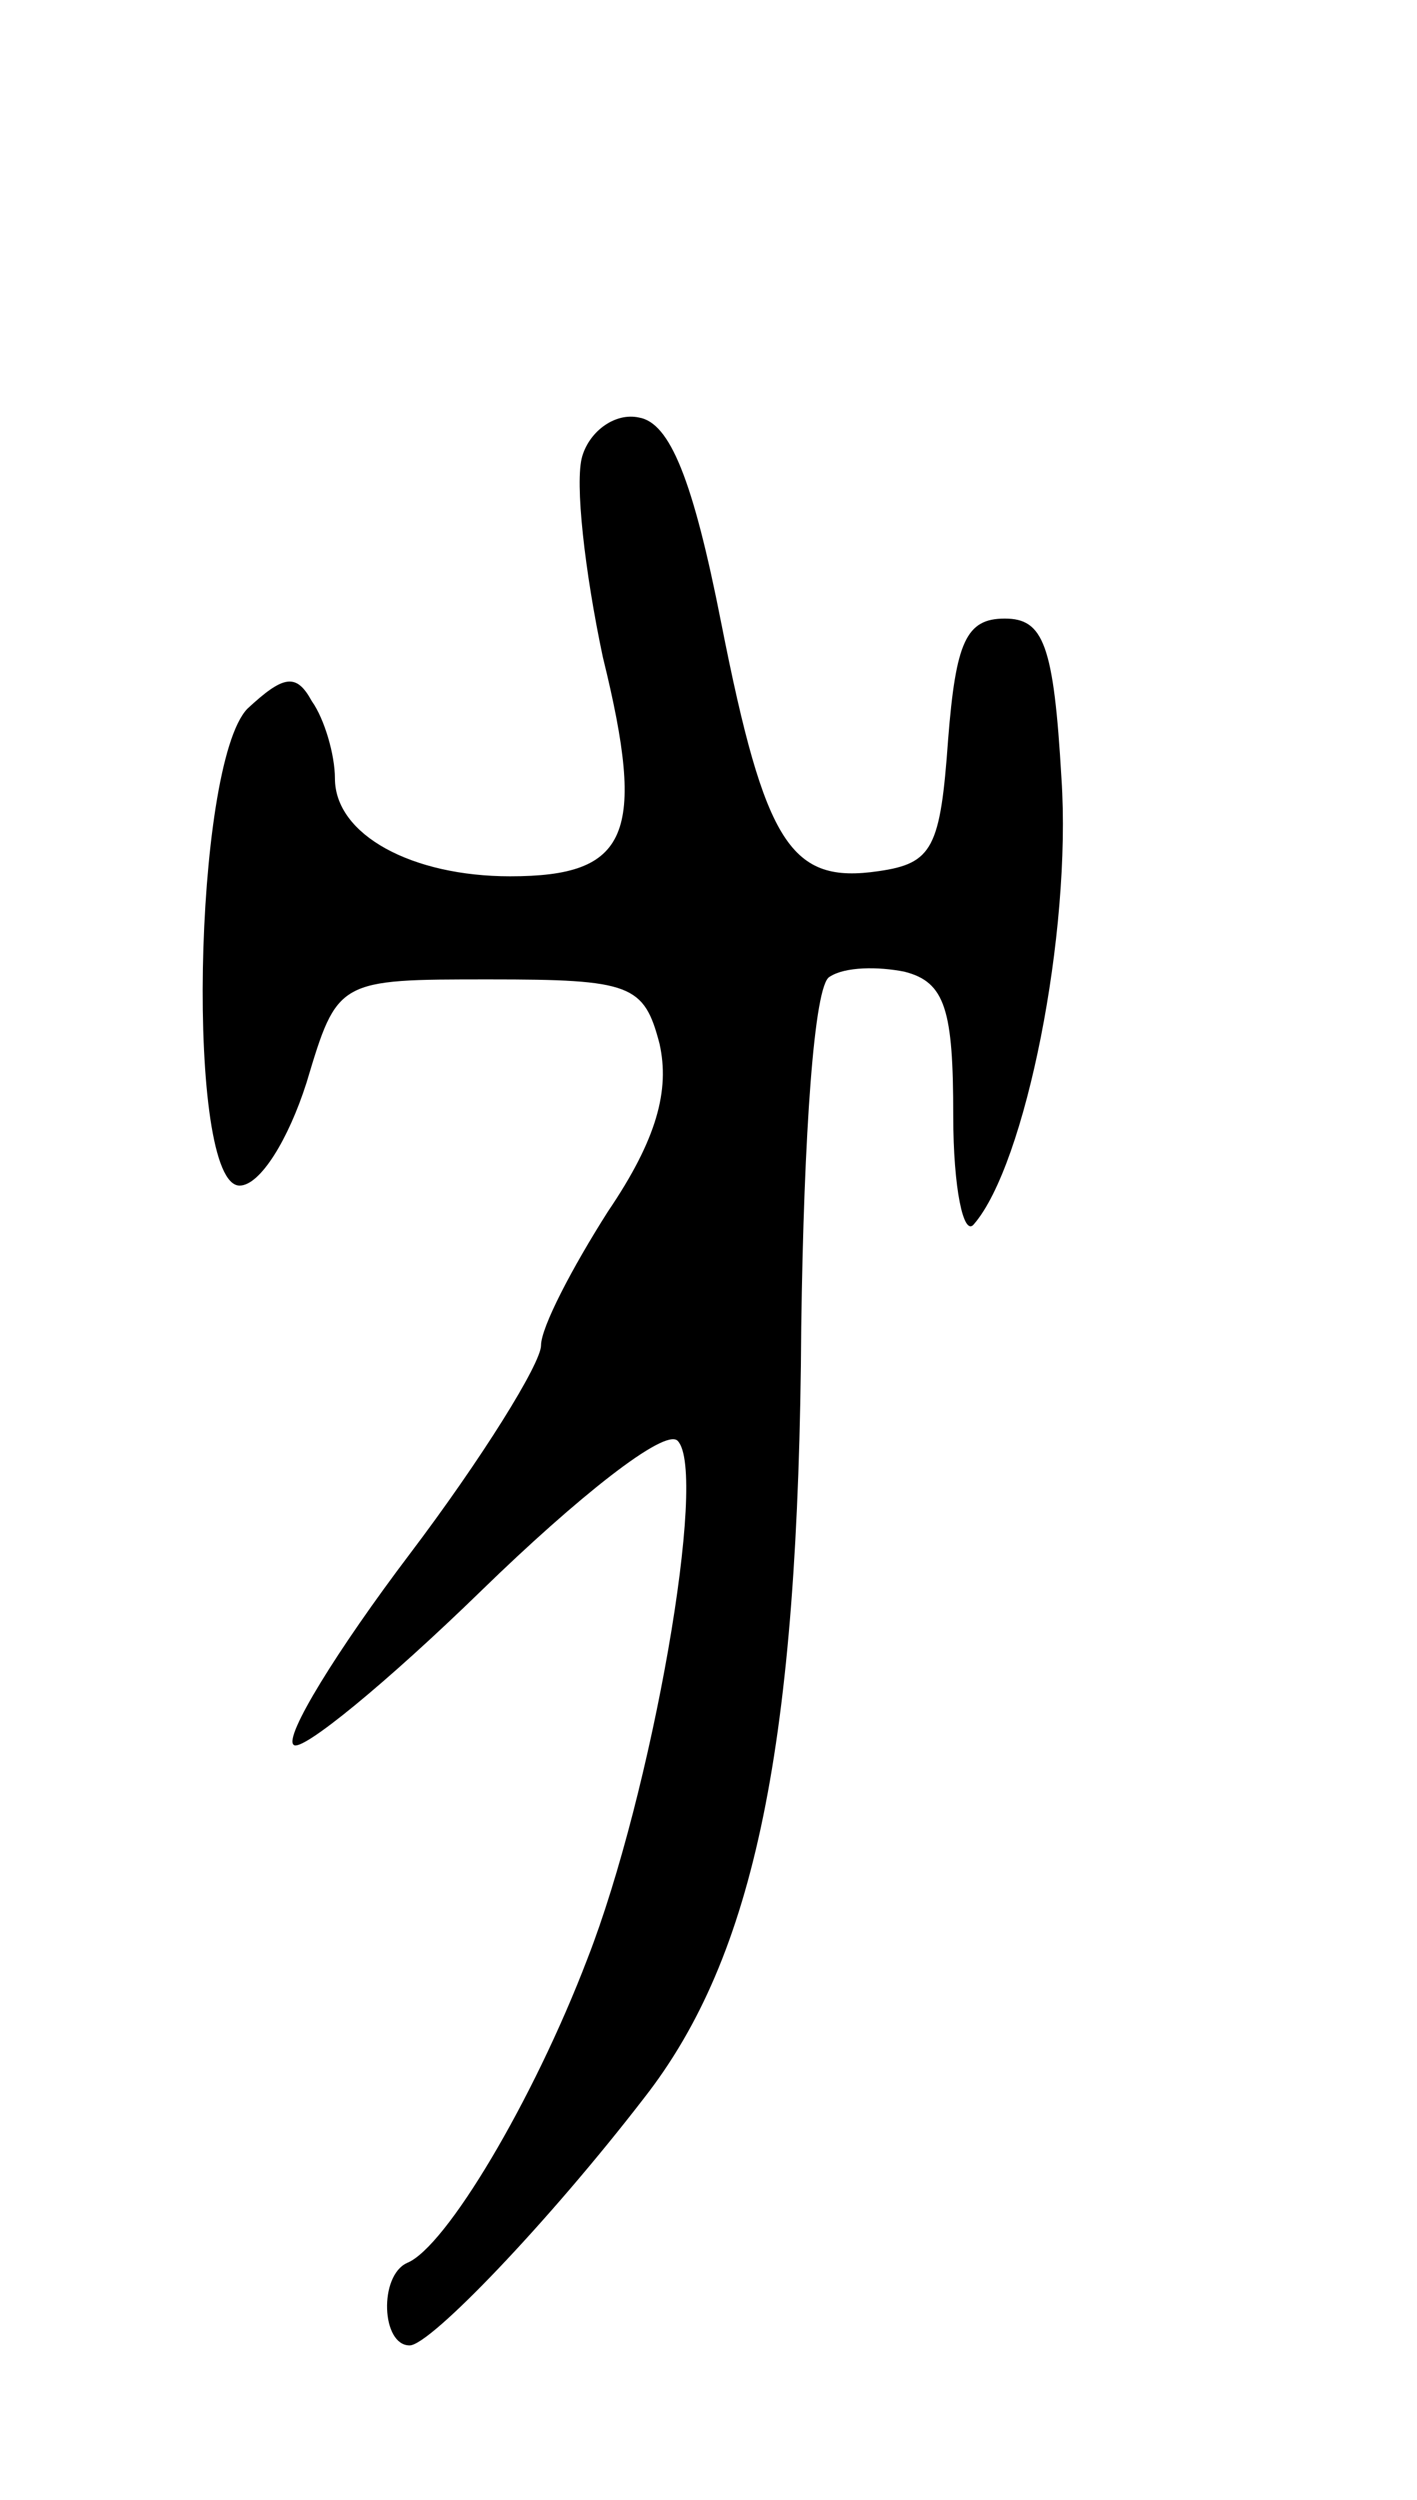 <svg version="1.0" xmlns="http://www.w3.org/2000/svg"
 width="55pt" height="97pt" viewBox="0 0 55 97"
 preserveAspectRatio="xMidYMid meet">
<g transform="translate(0,97) scale(0.1,-0.1)"
fill="#000000" stroke="none">
<path d="M226 793 c-3 -10 1 -45 8 -78 17 -69 10 -85 -36 -85 -38 0 -68 16
-68 38 0 9 -4 23 -9 30 -6 11 -11 10 -25 -3 -21 -22 -24 -185 -3 -185 8 0 19
18 26 40 12 40 12 40 71 40 55 0 60 -2 66 -25 4 -18 -1 -37 -20 -65 -14 -22
-26 -45 -26 -52 0 -7 -23 -44 -51 -81 -28 -37 -49 -71 -45 -74 3 -3 36 24 73
60 37 36 71 63 76 58 12 -12 -10 -137 -35 -201 -21 -55 -55 -112 -70 -118 -11
-5 -10 -32 1 -32 8 0 54 48 91 96 43 55 60 137 61 299 1 75 5 133 11 136 6 4
19 4 29 2 16 -4 19 -15 19 -56 0 -28 4 -47 8 -42 20 23 38 113 34 173 -3 52
-7 62 -22 62 -15 0 -19 -9 -22 -47 -3 -42 -6 -48 -27 -51 -34 -5 -44 10 -61
96 -11 56 -20 78 -32 80 -9 2 -19 -5 -22 -15z"/>
</g>
</svg>
